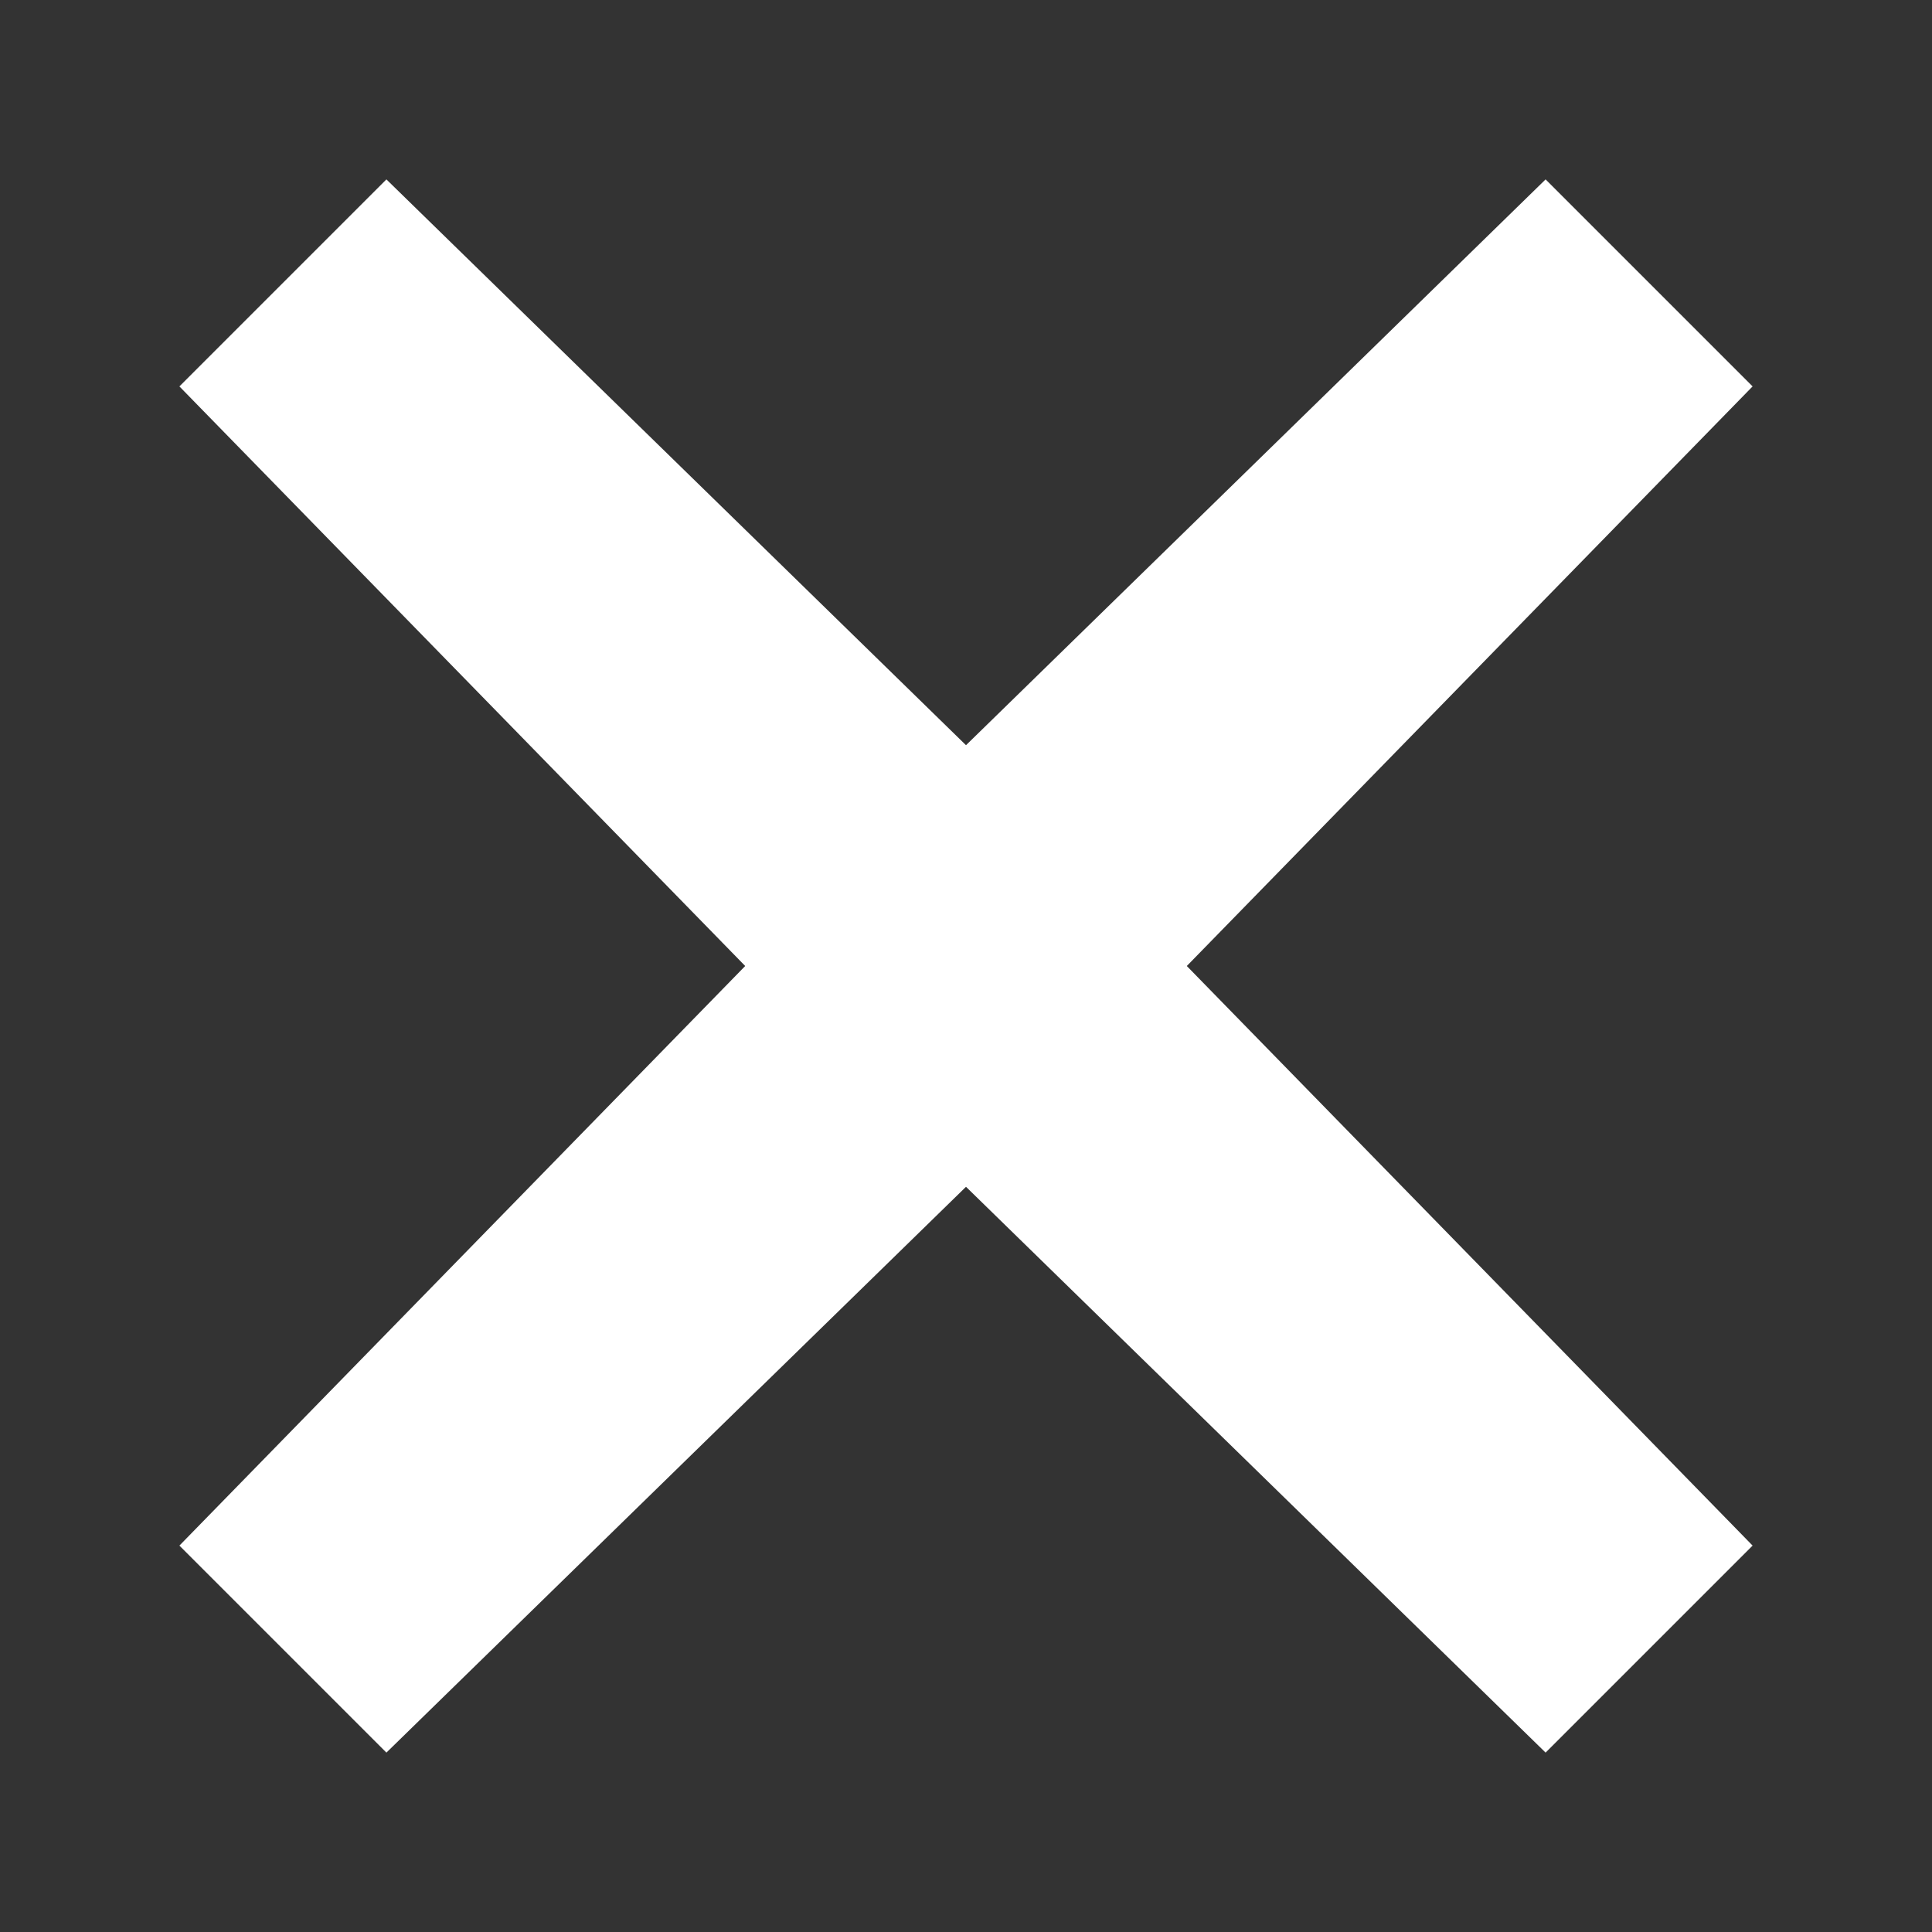 <?xml version="1.0" encoding="utf-8"?>
<!-- Generator: Adobe Illustrator 19.2.1, SVG Export Plug-In . SVG Version: 6.00 Build 0)  -->
<svg version="1.1" id="Layer_1" xmlns="http://www.w3.org/2000/svg" xmlns:xlink="http://www.w3.org/1999/xlink" x="0px" y="0px"
	 viewBox="0 0 14 14" style="enable-background:new 0 0 14 14;" xml:space="preserve">
<rect x="0" y="0" width="14" height="14" fill="#333333" stroke="none"/>
<style type="text/css">
	.st0{fill:#FFFFFF;}
</style>
<title>Shape</title>
<desc>Created with Sketch.</desc>
<g id="Policy-Model">
	<g id="Right-Panel-3" transform="translate(-1822, -325)">
		<polygon id="Shape" class="st0" points="1829,333.6 1833.2,337.7 1834.7,336.2 1830.6,332 1834.7,327.8 1833.2,326.3 1829,330.4 
			1824.8,326.3 1823.3,327.8 1827.4,332 1823.3,336.2 1824.8,337.7 		"/>
	</g>
</g>
</svg>
